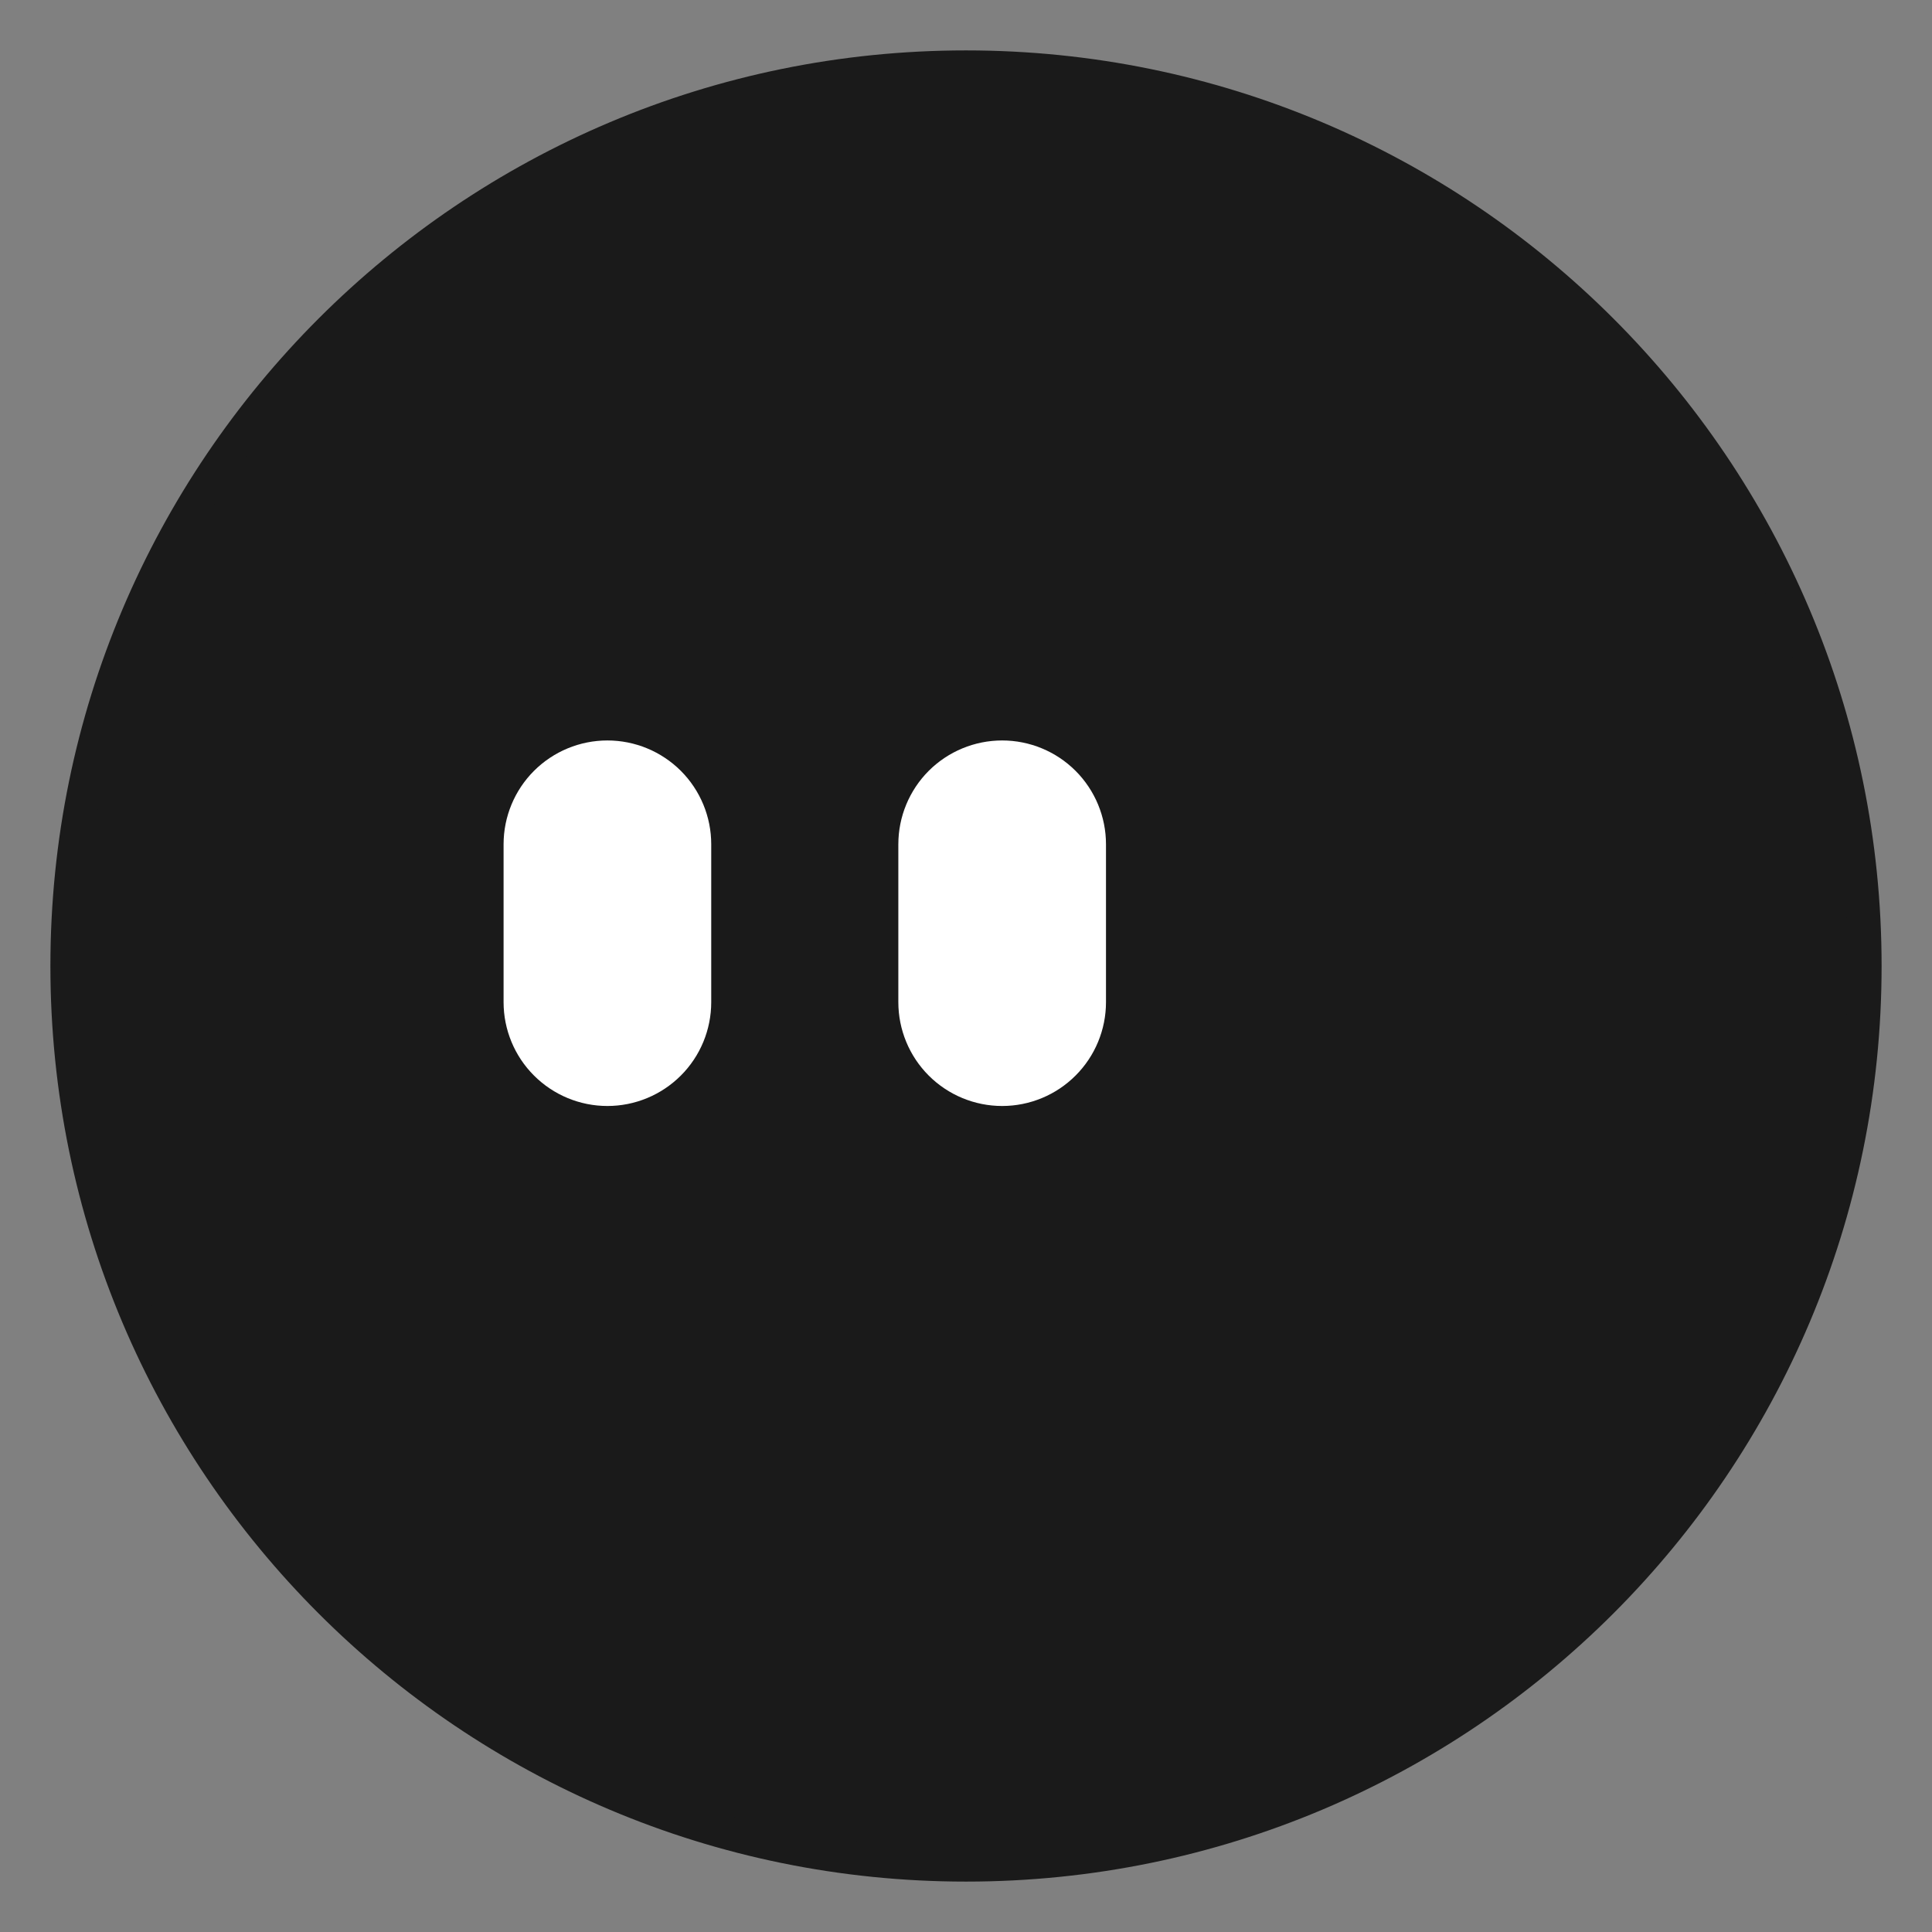 <svg width="46" height="46" viewBox="0 0 46 46" fill="none" xmlns="http://www.w3.org/2000/svg">
<rect x="0" y="0" width="46" height="46" fill="#808080" stroke="none"/>
<circle cx="23.5" cy="22.5" r="18.5" fill="url(#paint0_linear_3784_712)"/>
<path d="M23 44.4C34.819 44.4 44.4 34.819 44.4 23C44.4 11.181 34.819 1.6 23 1.6C11.181 1.6 1.6 11.181 1.6 23C1.6 34.819 11.181 44.4 23 44.4Z" fill="#1A1A1A" stroke="#1A1A1A" stroke-width="0.8"/>
<path d="M12.49 20.102V23.861C12.49 24.384 12.698 24.886 13.068 25.255C13.438 25.625 13.939 25.833 14.462 25.833C14.985 25.833 15.487 25.625 15.857 25.255C16.227 24.886 16.434 24.384 16.434 23.861V20.102C16.434 19.579 16.227 19.077 15.857 18.707C15.487 18.338 14.985 18.13 14.462 18.13C13.939 18.13 13.438 18.338 13.068 18.707C12.698 19.077 12.49 19.579 12.49 20.102ZM21.889 20.102V23.861C21.889 24.384 22.097 24.886 22.466 25.255C22.836 25.625 23.338 25.833 23.861 25.833C24.384 25.833 24.886 25.625 25.255 25.255C25.625 24.886 25.833 24.384 25.833 23.861V20.102C25.833 19.579 25.625 19.077 25.255 18.707C24.886 18.338 24.384 18.13 23.861 18.13C23.338 18.13 22.836 18.338 22.466 18.707C22.097 19.077 21.889 19.579 21.889 20.102Z" fill="white" stroke="white"/>
<defs>
<linearGradient id="paint0_linear_3784_712" x1="23.5" y1="4" x2="23.5" y2="41" gradientUnits="userSpaceOnUse">
<stop stop-color="#F1F1F1"/>
<stop offset="1" stop-color="#F1F1F1" stop-opacity="0"/>
</linearGradient>
</defs>
</svg>
